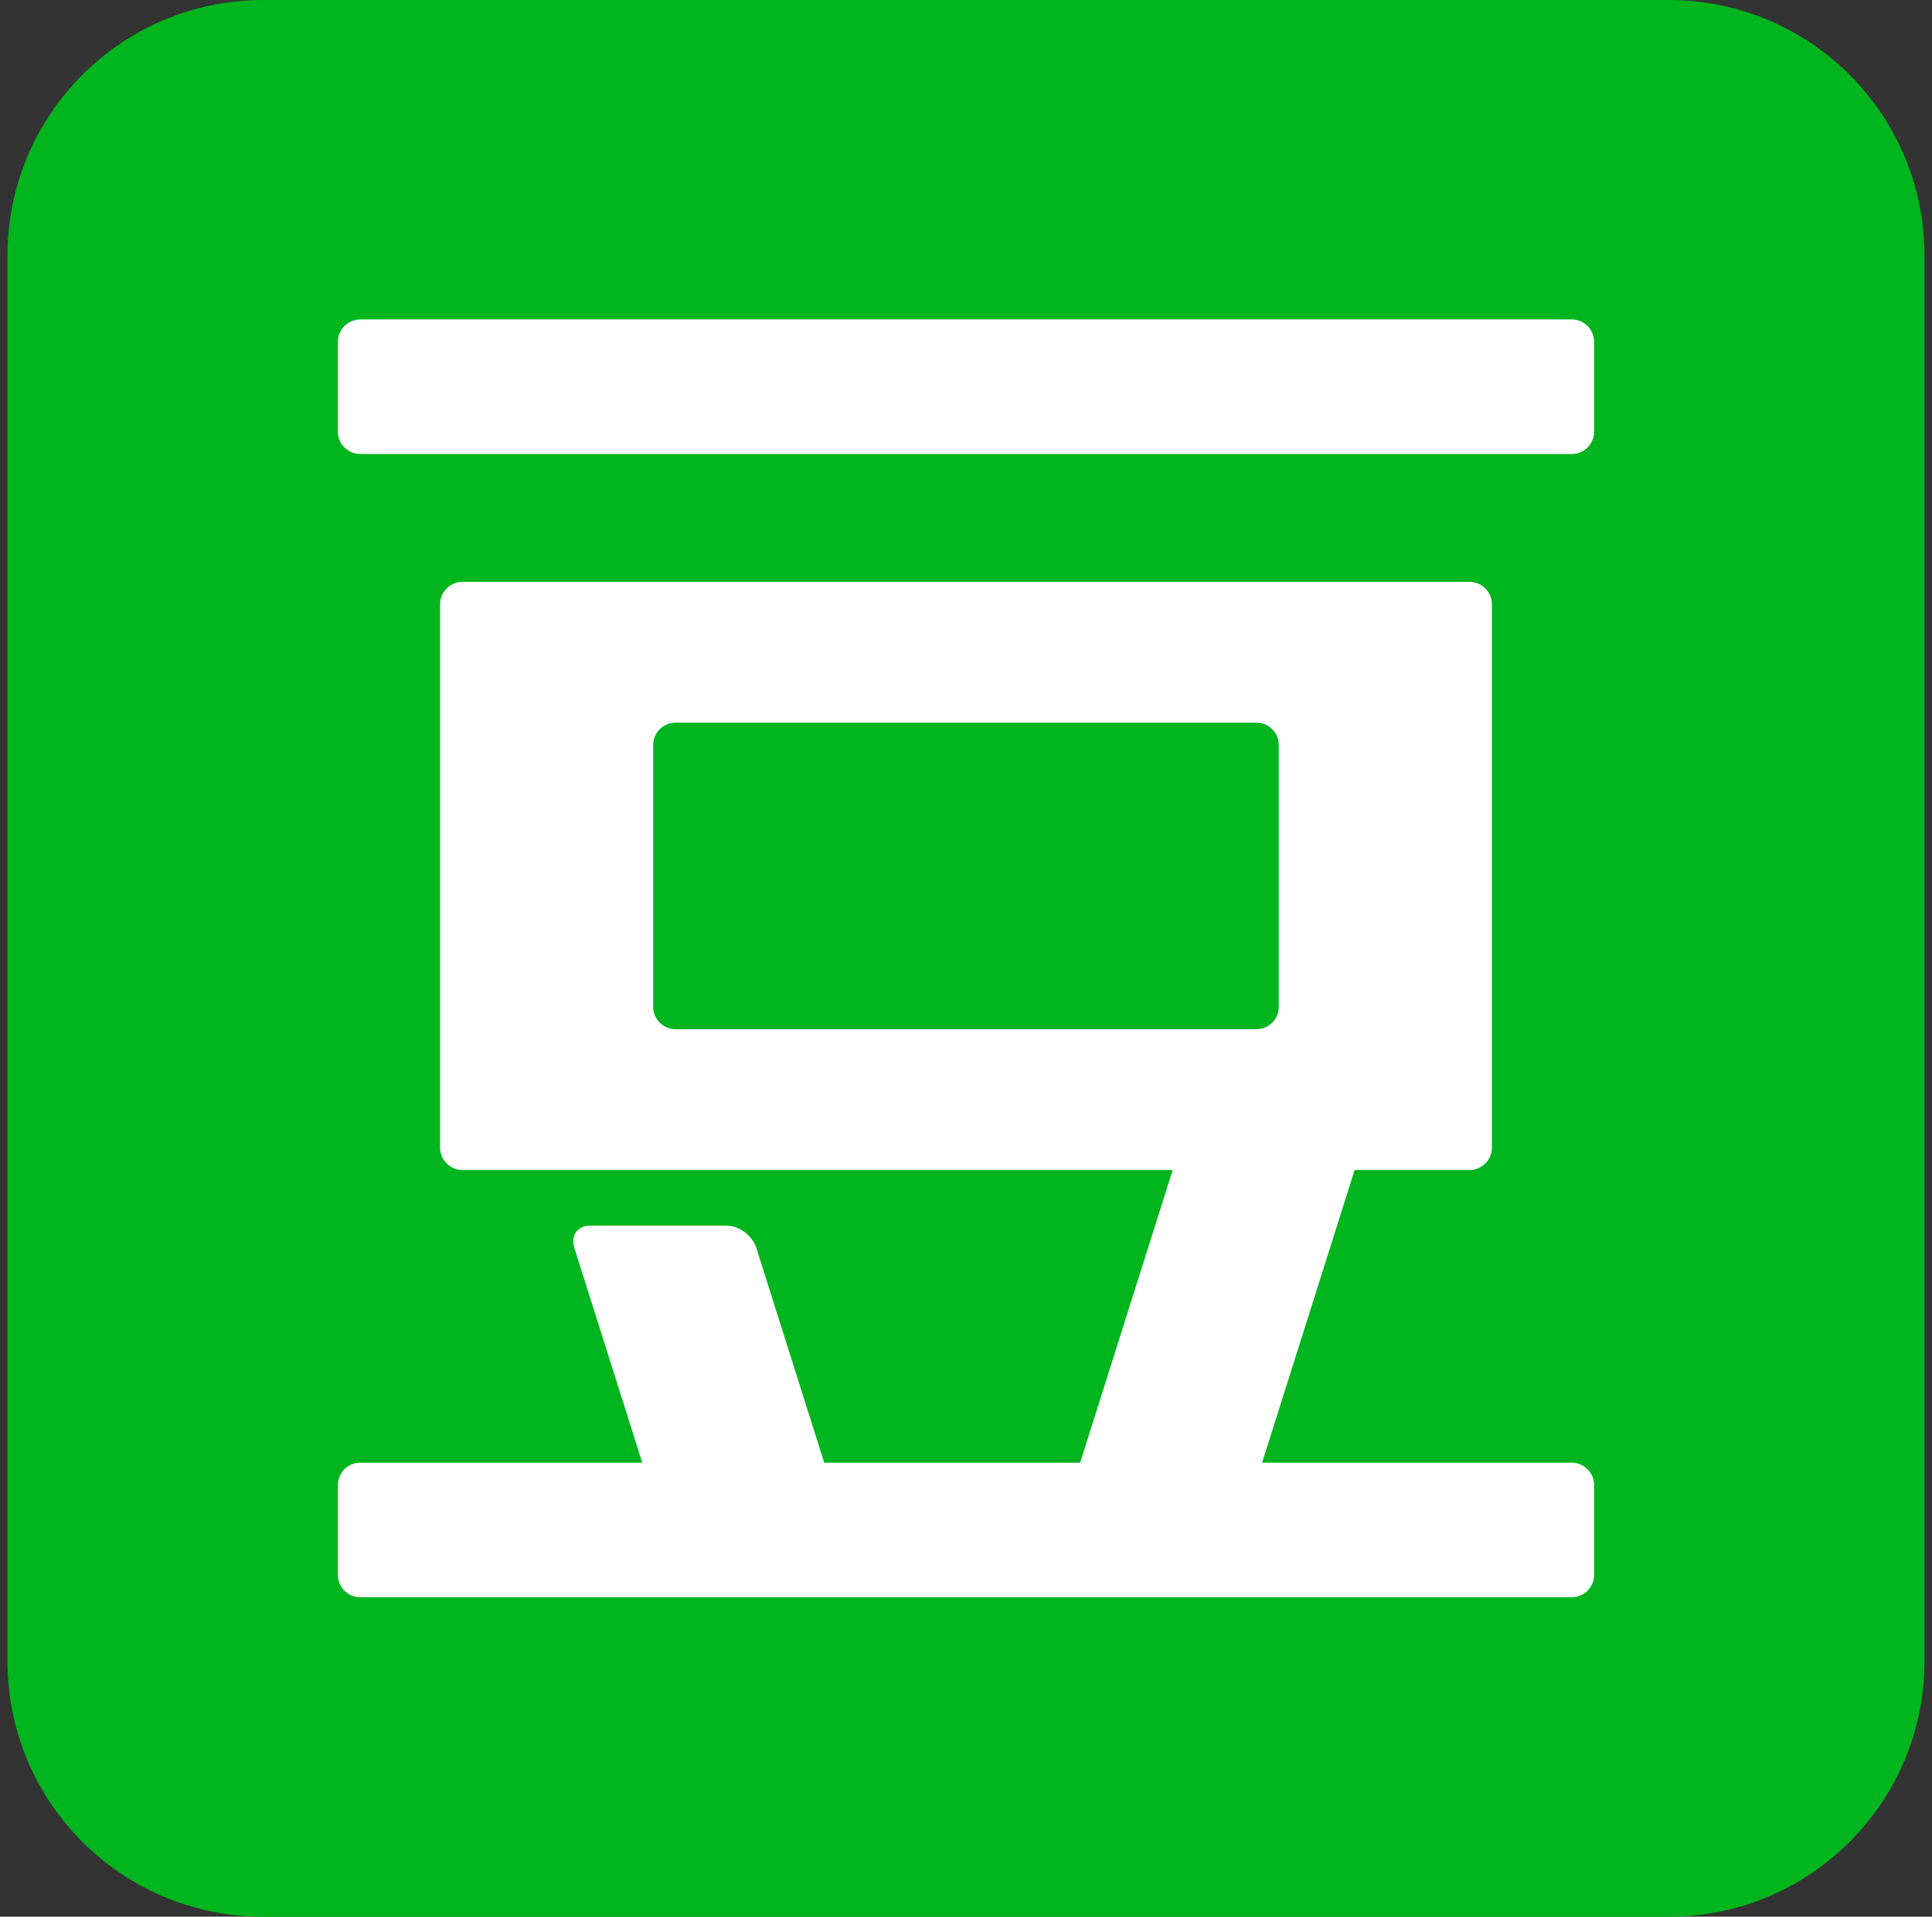 <svg width="129" height="128" viewBox="0 0 129 128" fill="none" xmlns="http://www.w3.org/2000/svg">
<rect x="0" y="0" width="129" height="128" fill="#333333" stroke="none"/>
<g clip-path="url(#clip0_43_148384)">
<path d="M128.5 110.933C128.5 120.359 120.859 128 111.433 128H17.567C8.141 128 0.5 120.359 0.5 110.933V17.067C0.5 7.641 8.141 0 17.567 0H111.433C120.859 0 128.5 7.641 128.5 17.067V110.933Z" fill="#00B51D"/>
<path d="M104.942 21.333H24.057C23.86 21.333 23.666 21.372 23.484 21.447C23.302 21.522 23.137 21.633 22.998 21.772C22.859 21.911 22.749 22.076 22.674 22.258C22.598 22.439 22.56 22.634 22.56 22.831V28.822C22.56 29.649 23.23 30.319 24.057 30.319H104.942C105.339 30.319 105.72 30.162 106.001 29.881C106.282 29.6 106.439 29.219 106.439 28.822V22.831C106.439 22.433 106.282 22.052 106.001 21.772C105.72 21.491 105.339 21.333 104.942 21.333ZM104.942 97.679H84.27L90.449 78.134H98.117C98.514 78.134 98.895 77.977 99.176 77.696C99.457 77.415 99.615 77.034 99.615 76.637V40.355C99.615 40.158 99.576 39.964 99.501 39.782C99.426 39.6 99.316 39.435 99.176 39.296C99.037 39.157 98.872 39.047 98.691 38.971C98.509 38.896 98.314 38.858 98.117 38.858H30.882C30.485 38.858 30.104 39.015 29.823 39.296C29.542 39.577 29.384 39.958 29.384 40.355V76.637C29.384 77.464 30.054 78.134 30.882 78.134H78.301L72.122 97.679H55.034L50.503 83.349C50.242 82.521 49.359 81.851 48.532 81.851H39.377C38.55 81.851 38.091 82.521 38.353 83.349L42.884 97.679H24.057C23.86 97.679 23.666 97.717 23.484 97.793C23.302 97.868 23.137 97.978 22.998 98.117C22.859 98.256 22.749 98.421 22.674 98.603C22.598 98.785 22.56 98.98 22.56 99.176V105.168C22.56 105.995 23.23 106.666 24.057 106.666H104.942C105.339 106.666 105.72 106.508 106.001 106.227C106.282 105.946 106.439 105.565 106.439 105.168V99.176C106.439 98.779 106.282 98.398 106.001 98.117C105.72 97.836 105.339 97.679 104.942 97.679ZM43.613 67.233V49.758C43.613 48.931 44.283 48.26 45.11 48.26H83.888C84.715 48.26 85.385 48.931 85.385 49.758V67.233C85.385 67.43 85.347 67.624 85.272 67.806C85.196 67.988 85.086 68.153 84.947 68.292C84.808 68.431 84.643 68.541 84.461 68.617C84.279 68.692 84.085 68.731 83.888 68.731H45.11C44.914 68.731 44.719 68.692 44.537 68.617C44.355 68.541 44.19 68.431 44.051 68.292C43.912 68.153 43.802 67.988 43.727 67.806C43.651 67.624 43.613 67.43 43.613 67.233Z" fill="white"/>
</g>
<defs>
<clipPath id="clip0_43_148384">
<rect width="128" height="128" fill="white" transform="translate(0.5)"/>
</clipPath>
</defs>
</svg>
